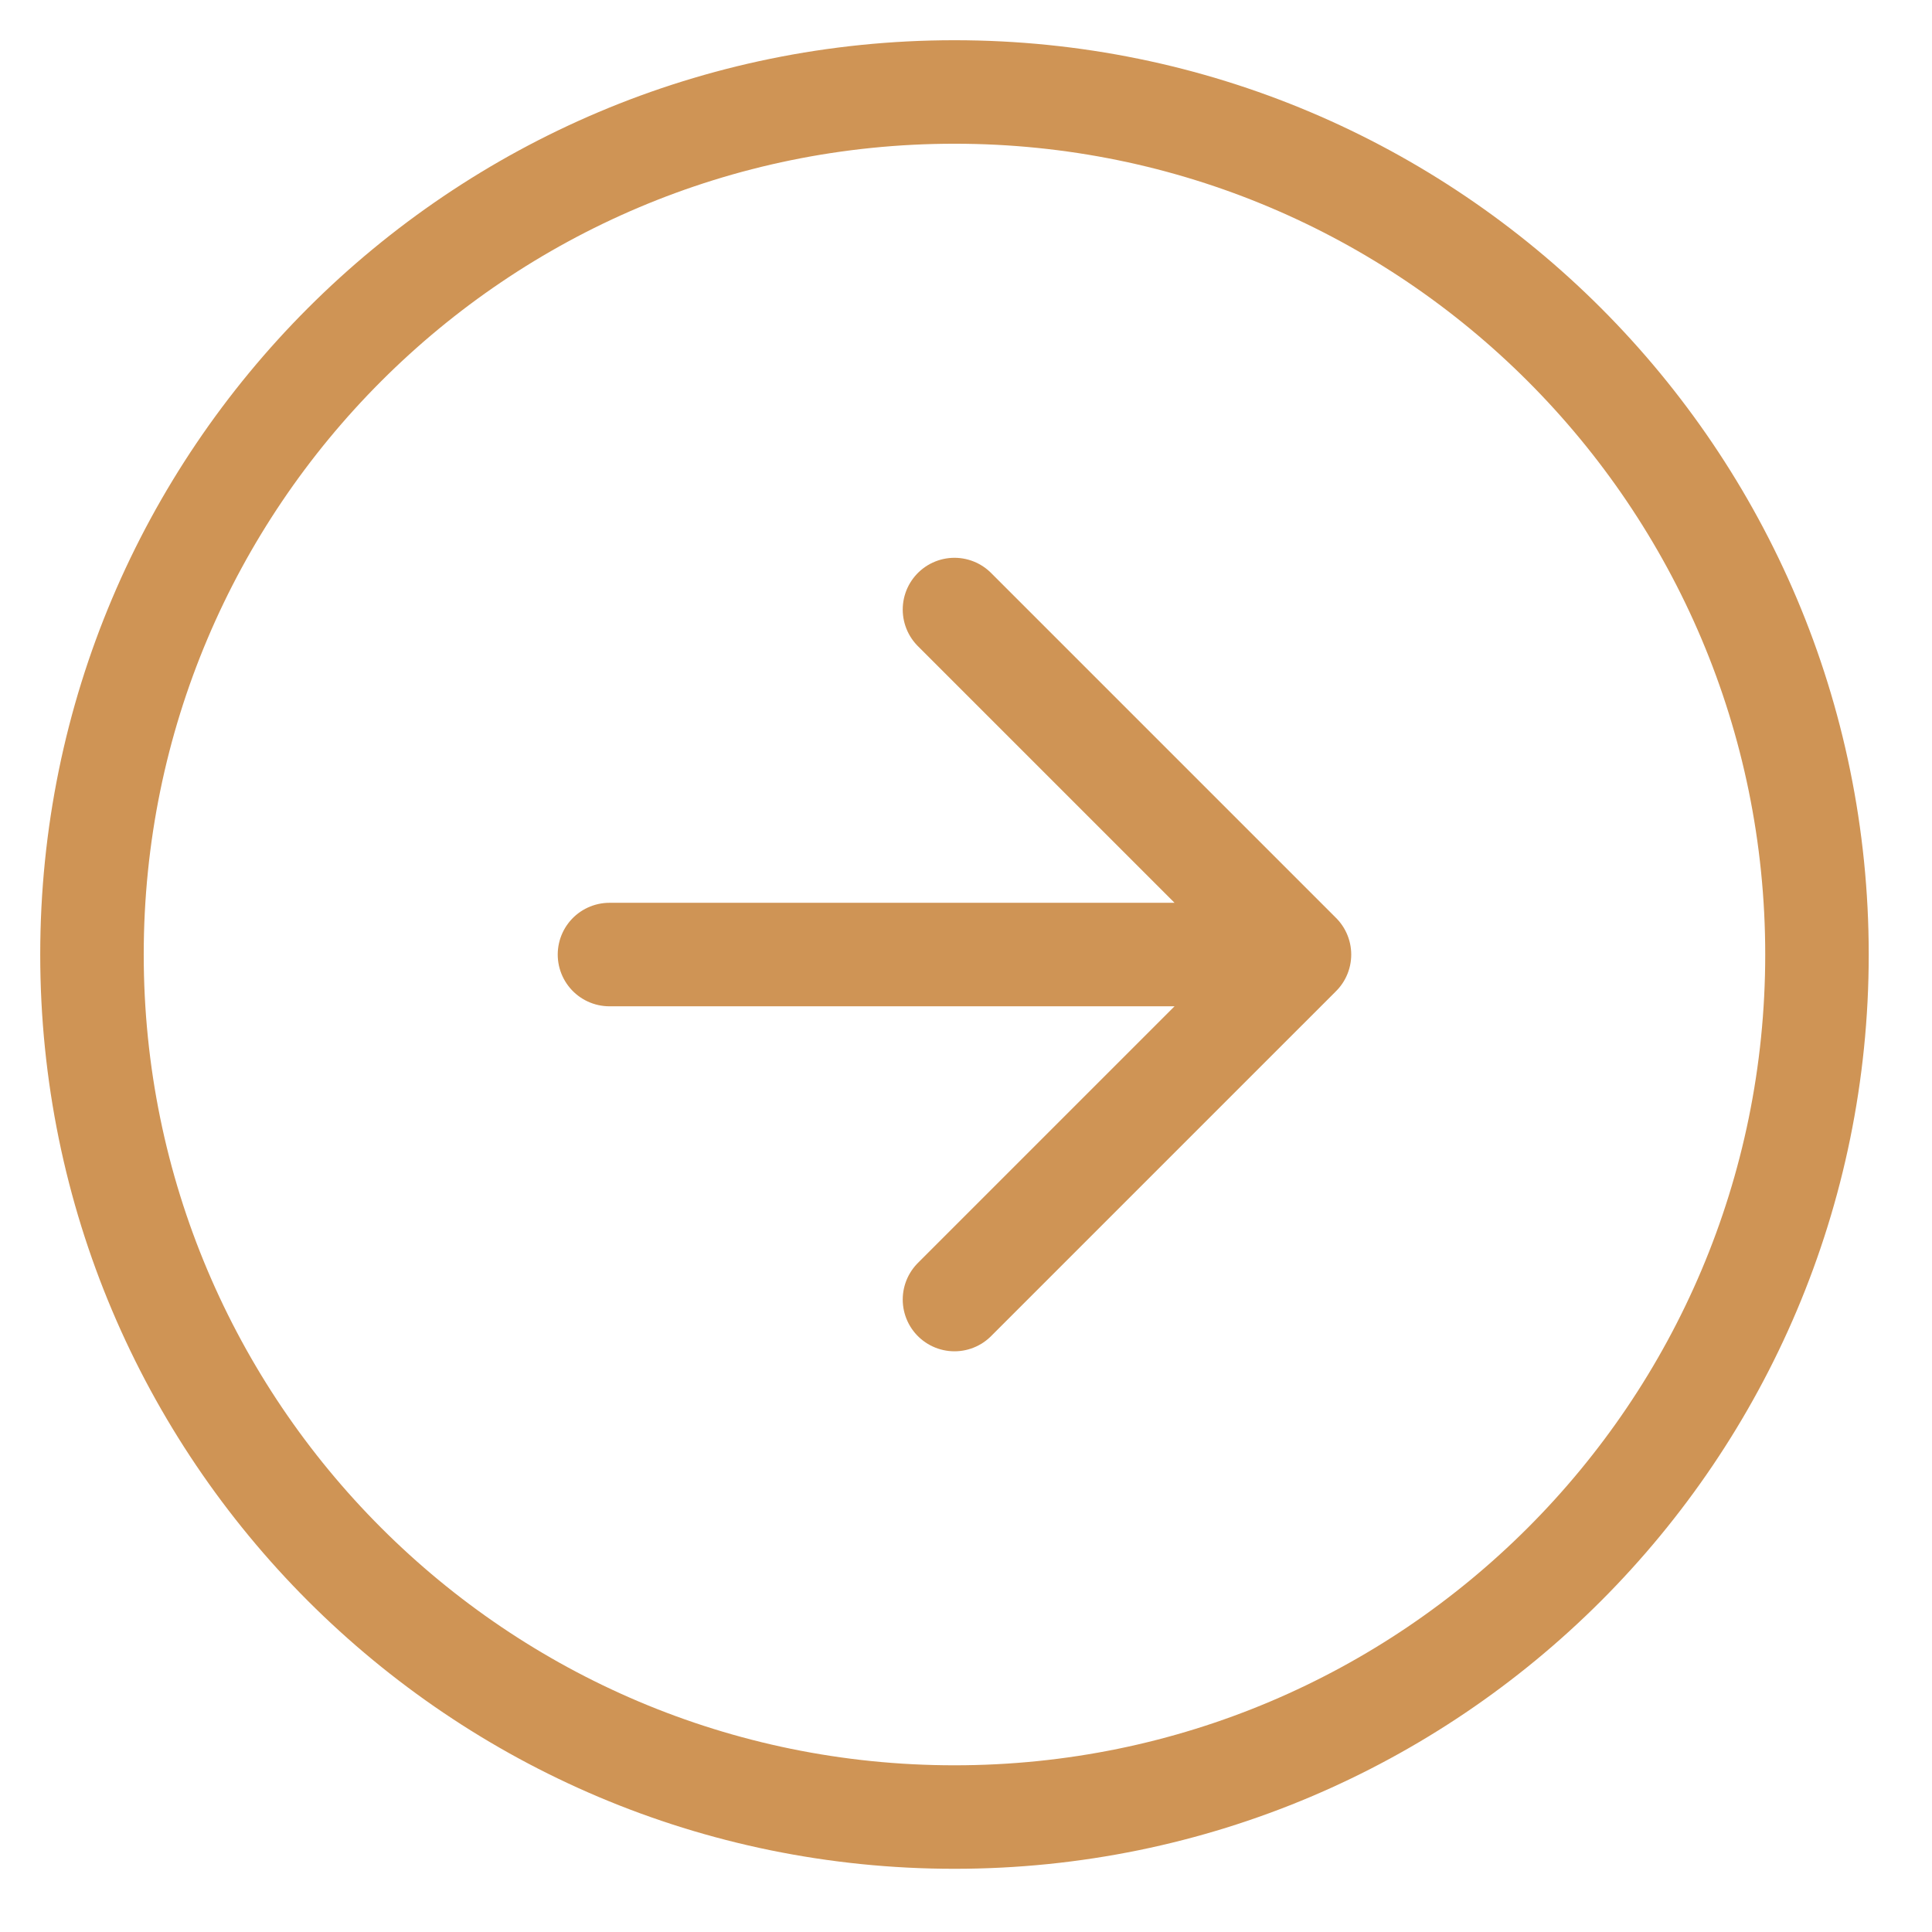 <svg width="28" height="28" viewBox="0 0 28 28" fill="none" xmlns="http://www.w3.org/2000/svg">
<path d="M13.833 18.834L18.833 13.834M18.833 13.834L13.833 8.834M18.833 13.834H8.833M26.333 13.834C26.333 20.737 20.737 26.334 13.833 26.334C6.929 26.334 1.333 20.737 1.333 13.834C1.333 6.93 6.929 1.333 13.833 1.333C20.737 1.333 26.333 6.93 26.333 13.834Z" stroke="#CF9455" stroke-width="1.5" stroke-linecap="round" stroke-linejoin="round"/>
</svg>

